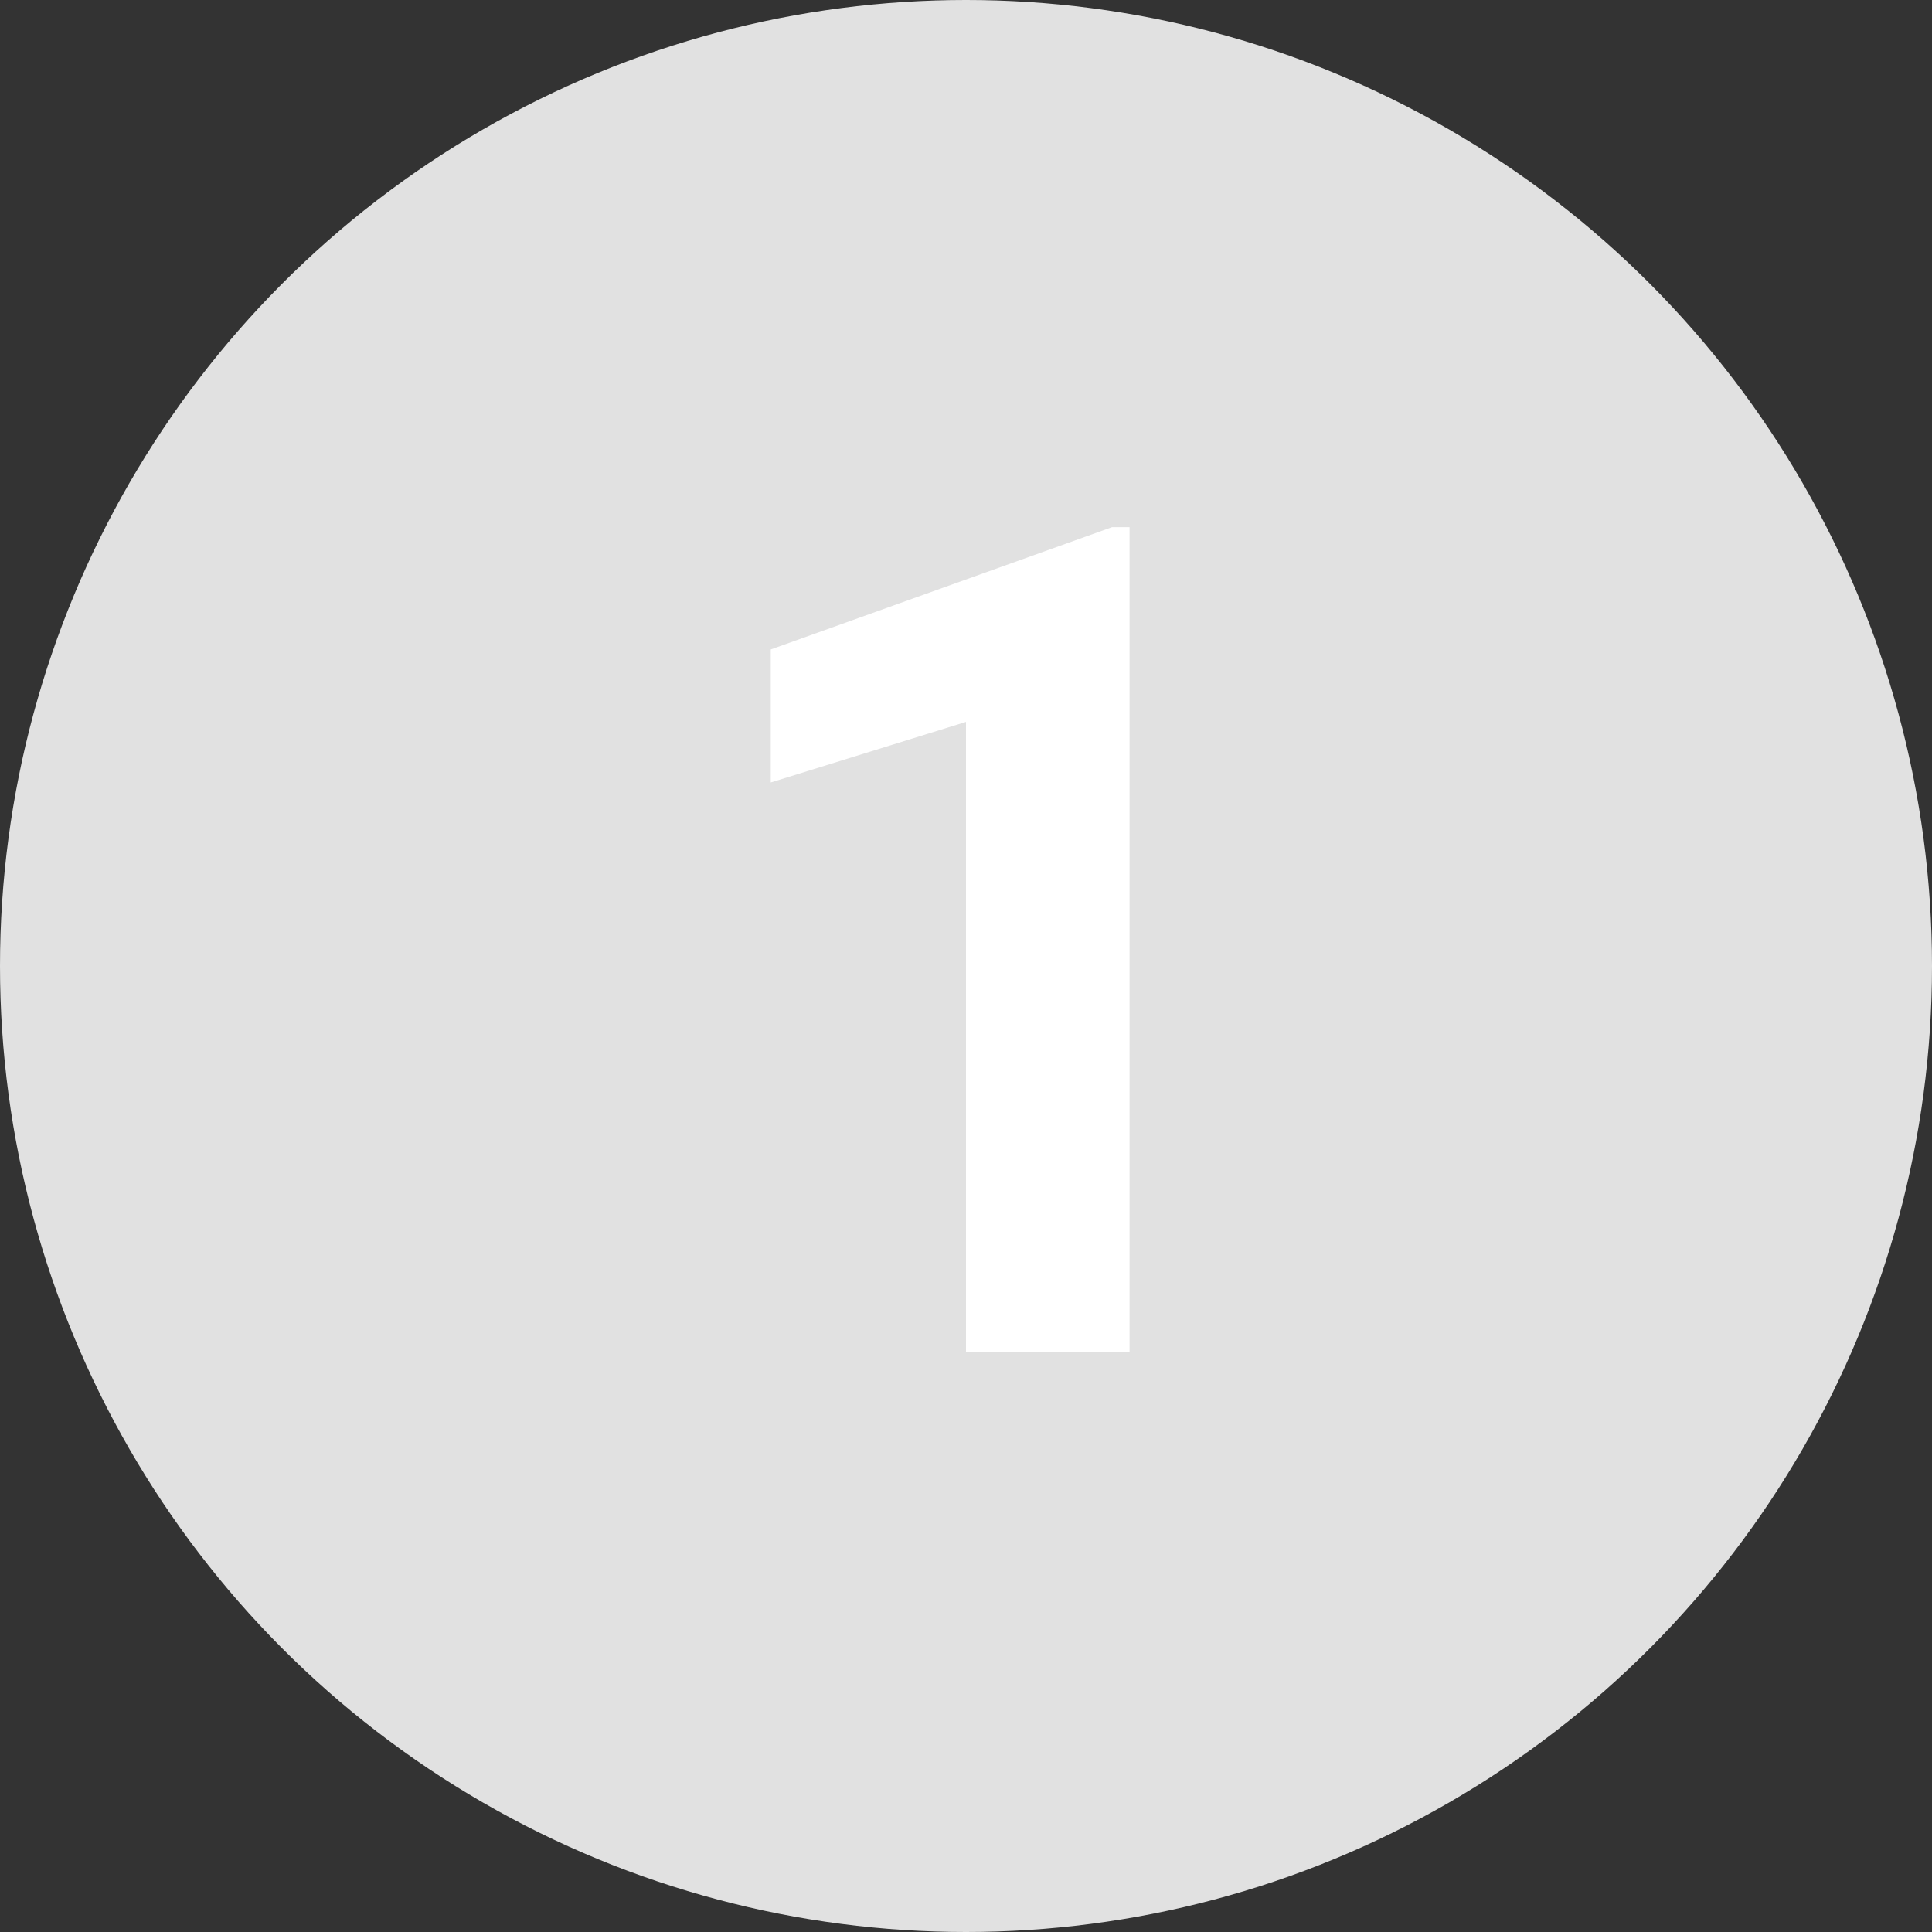 <svg width="20" height="20" viewBox="0 0 20 20" fill="none" xmlns="http://www.w3.org/2000/svg">
    <rect x="0" y="0" width="20" height="20" fill="#333333" stroke="none"/>
    <circle cx="10" cy="10" r="10" fill="#E1E1E1"/>
    <path d="M11.693 14H10V7.473L7.979 8.1V6.723L11.512 5.457H11.693V14Z" fill="white"/>
</svg>
